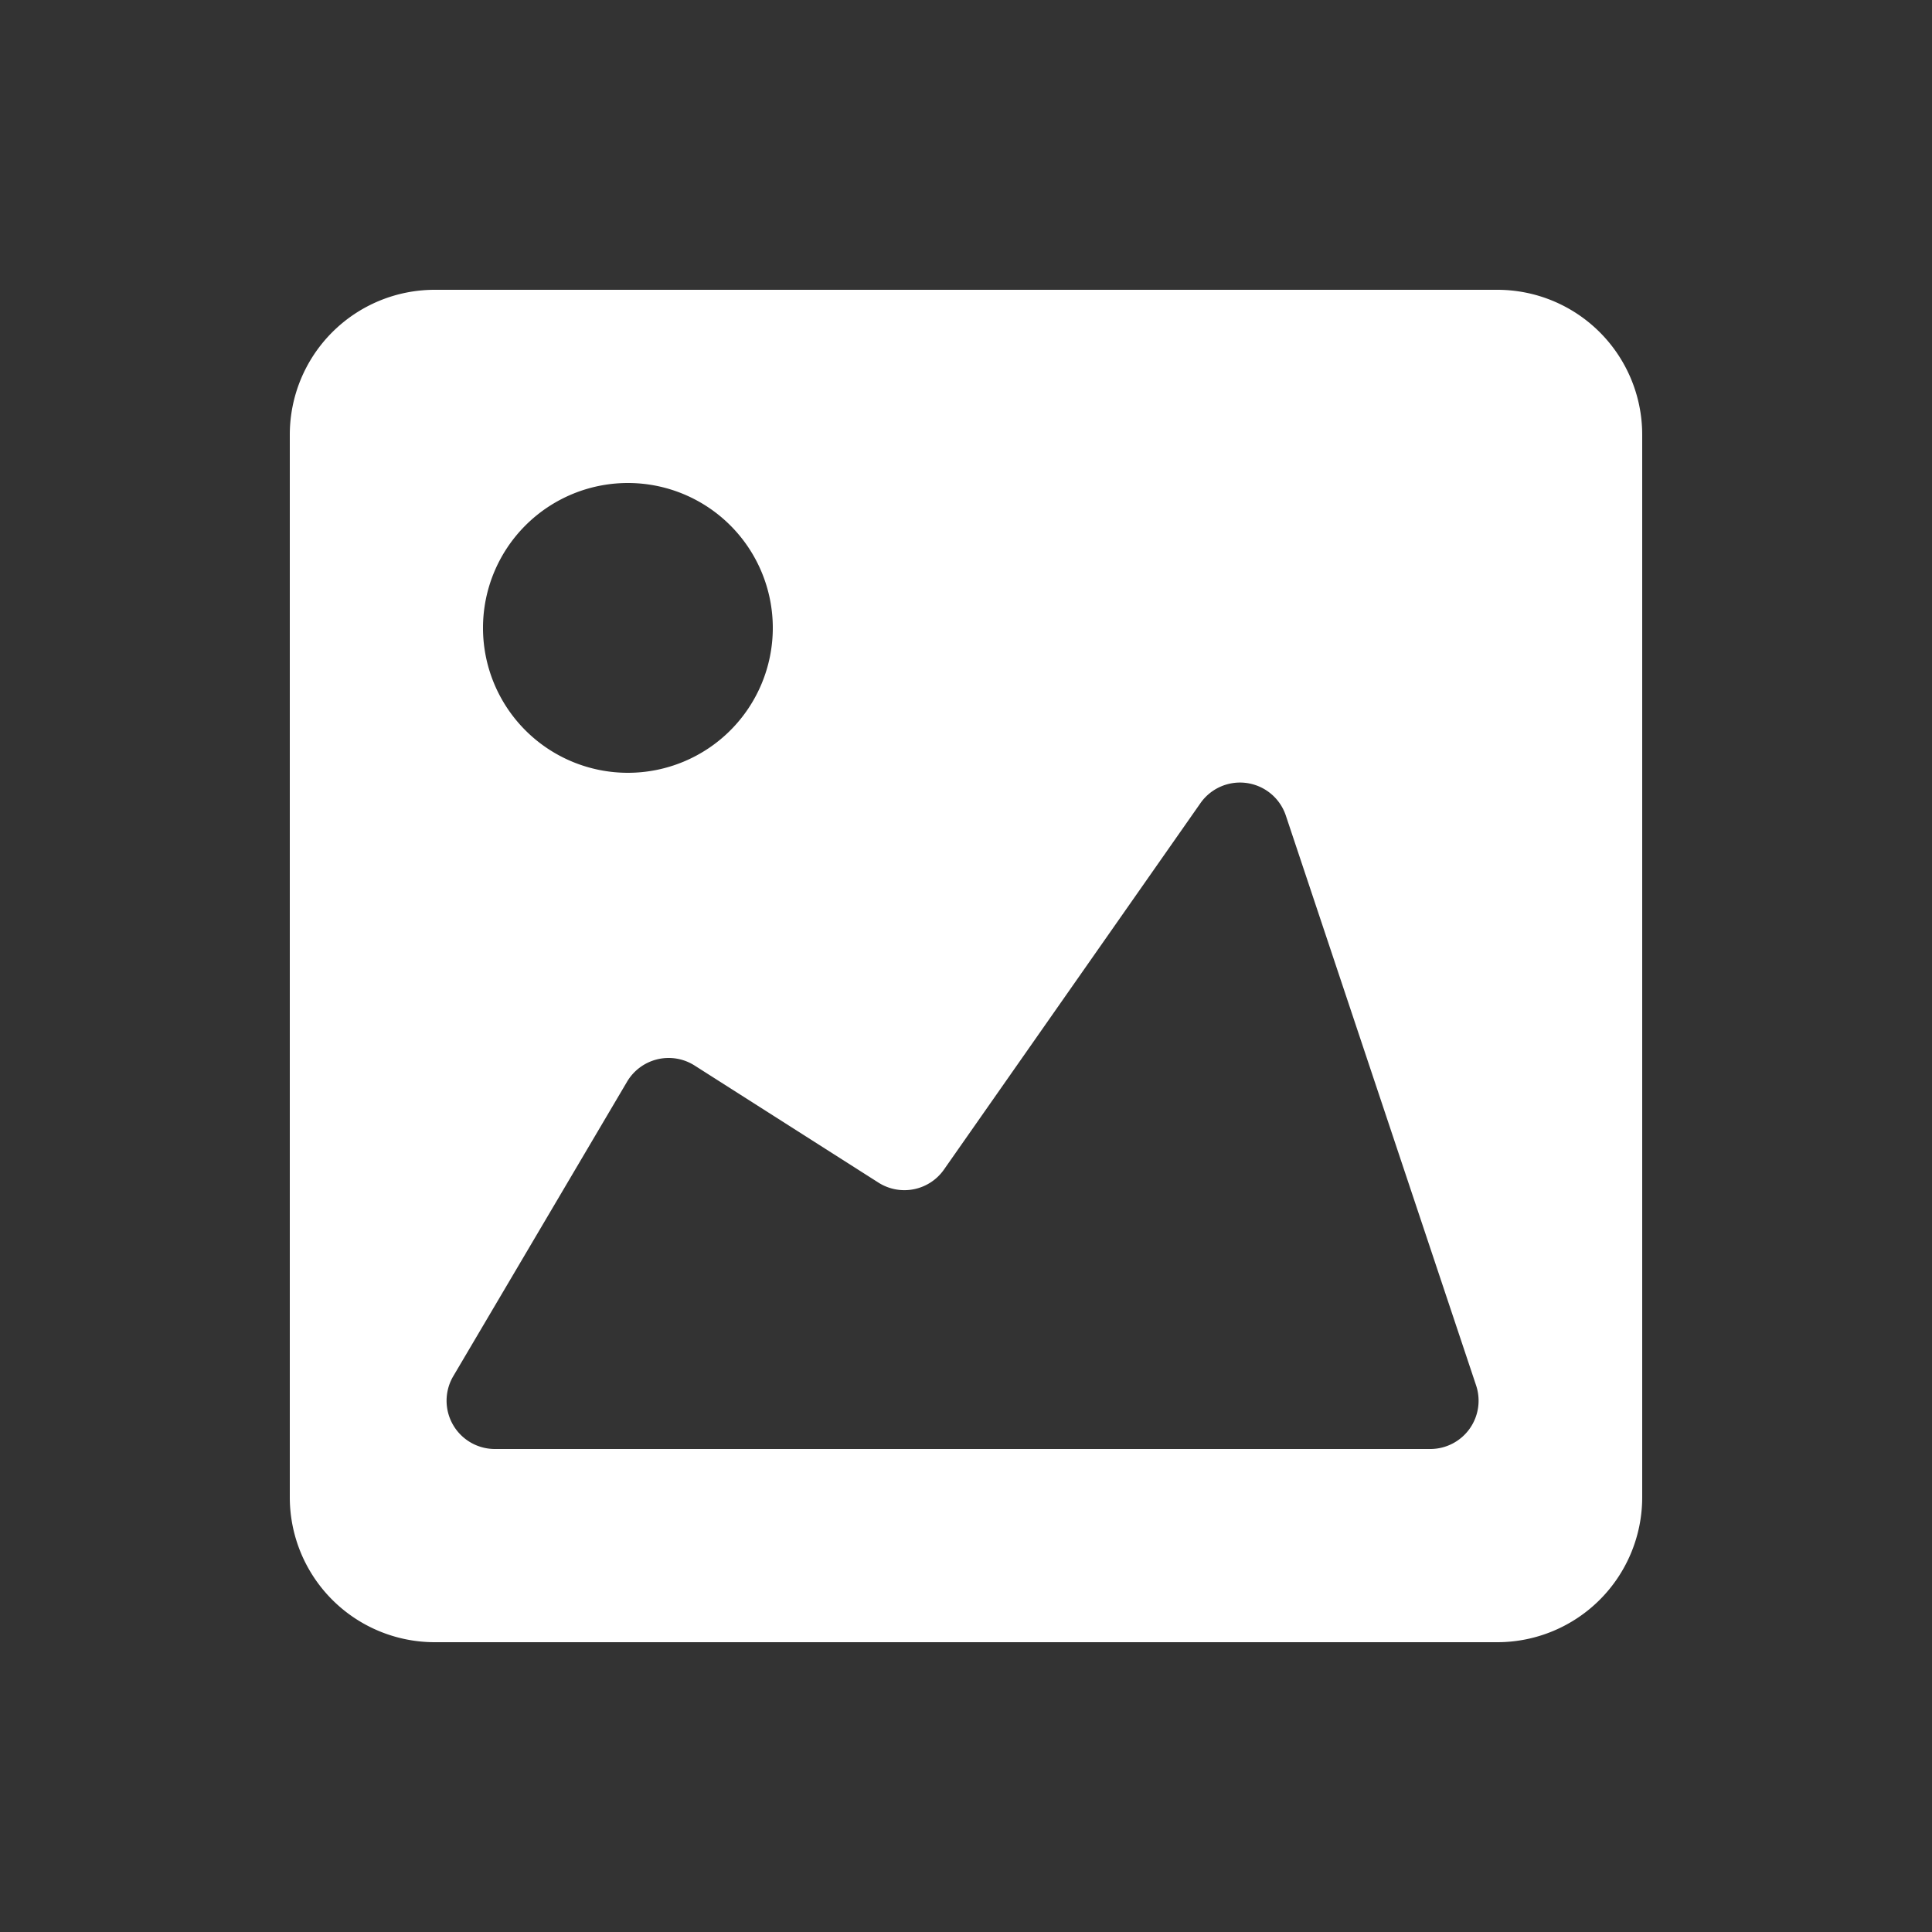 <svg xmlns="http://www.w3.org/2000/svg" width="20" height="20" fill="none"><rect width="100%" height="100%" fill="#333333" stroke="none"/><path fill-rule="evenodd" d="M3 4.5A1.5 1.5 0 0 1 4.5 3h11A1.5 1.5 0 0 1 17 4.5v11a1.5 1.5 0 0 1-1.5 1.5h-11A1.5 1.5 0 0 1 3 15.5v-11zm3.49 6.7a.5.5 0 0 1 .7-.17l1.9 1.21a.5.5 0 0 0 .68-.13l2.66-3.8a.5.5 0 0 1 .88.13l1.97 5.9a.5.5 0 0 1-.47.66H5.12a.5.5 0 0 1-.43-.75l1.8-3.05zM8 6.5a1.5 1.5 0 1 1-3 0 1.5 1.5 0 1 1 3 0z" fill="#fff"/></svg>